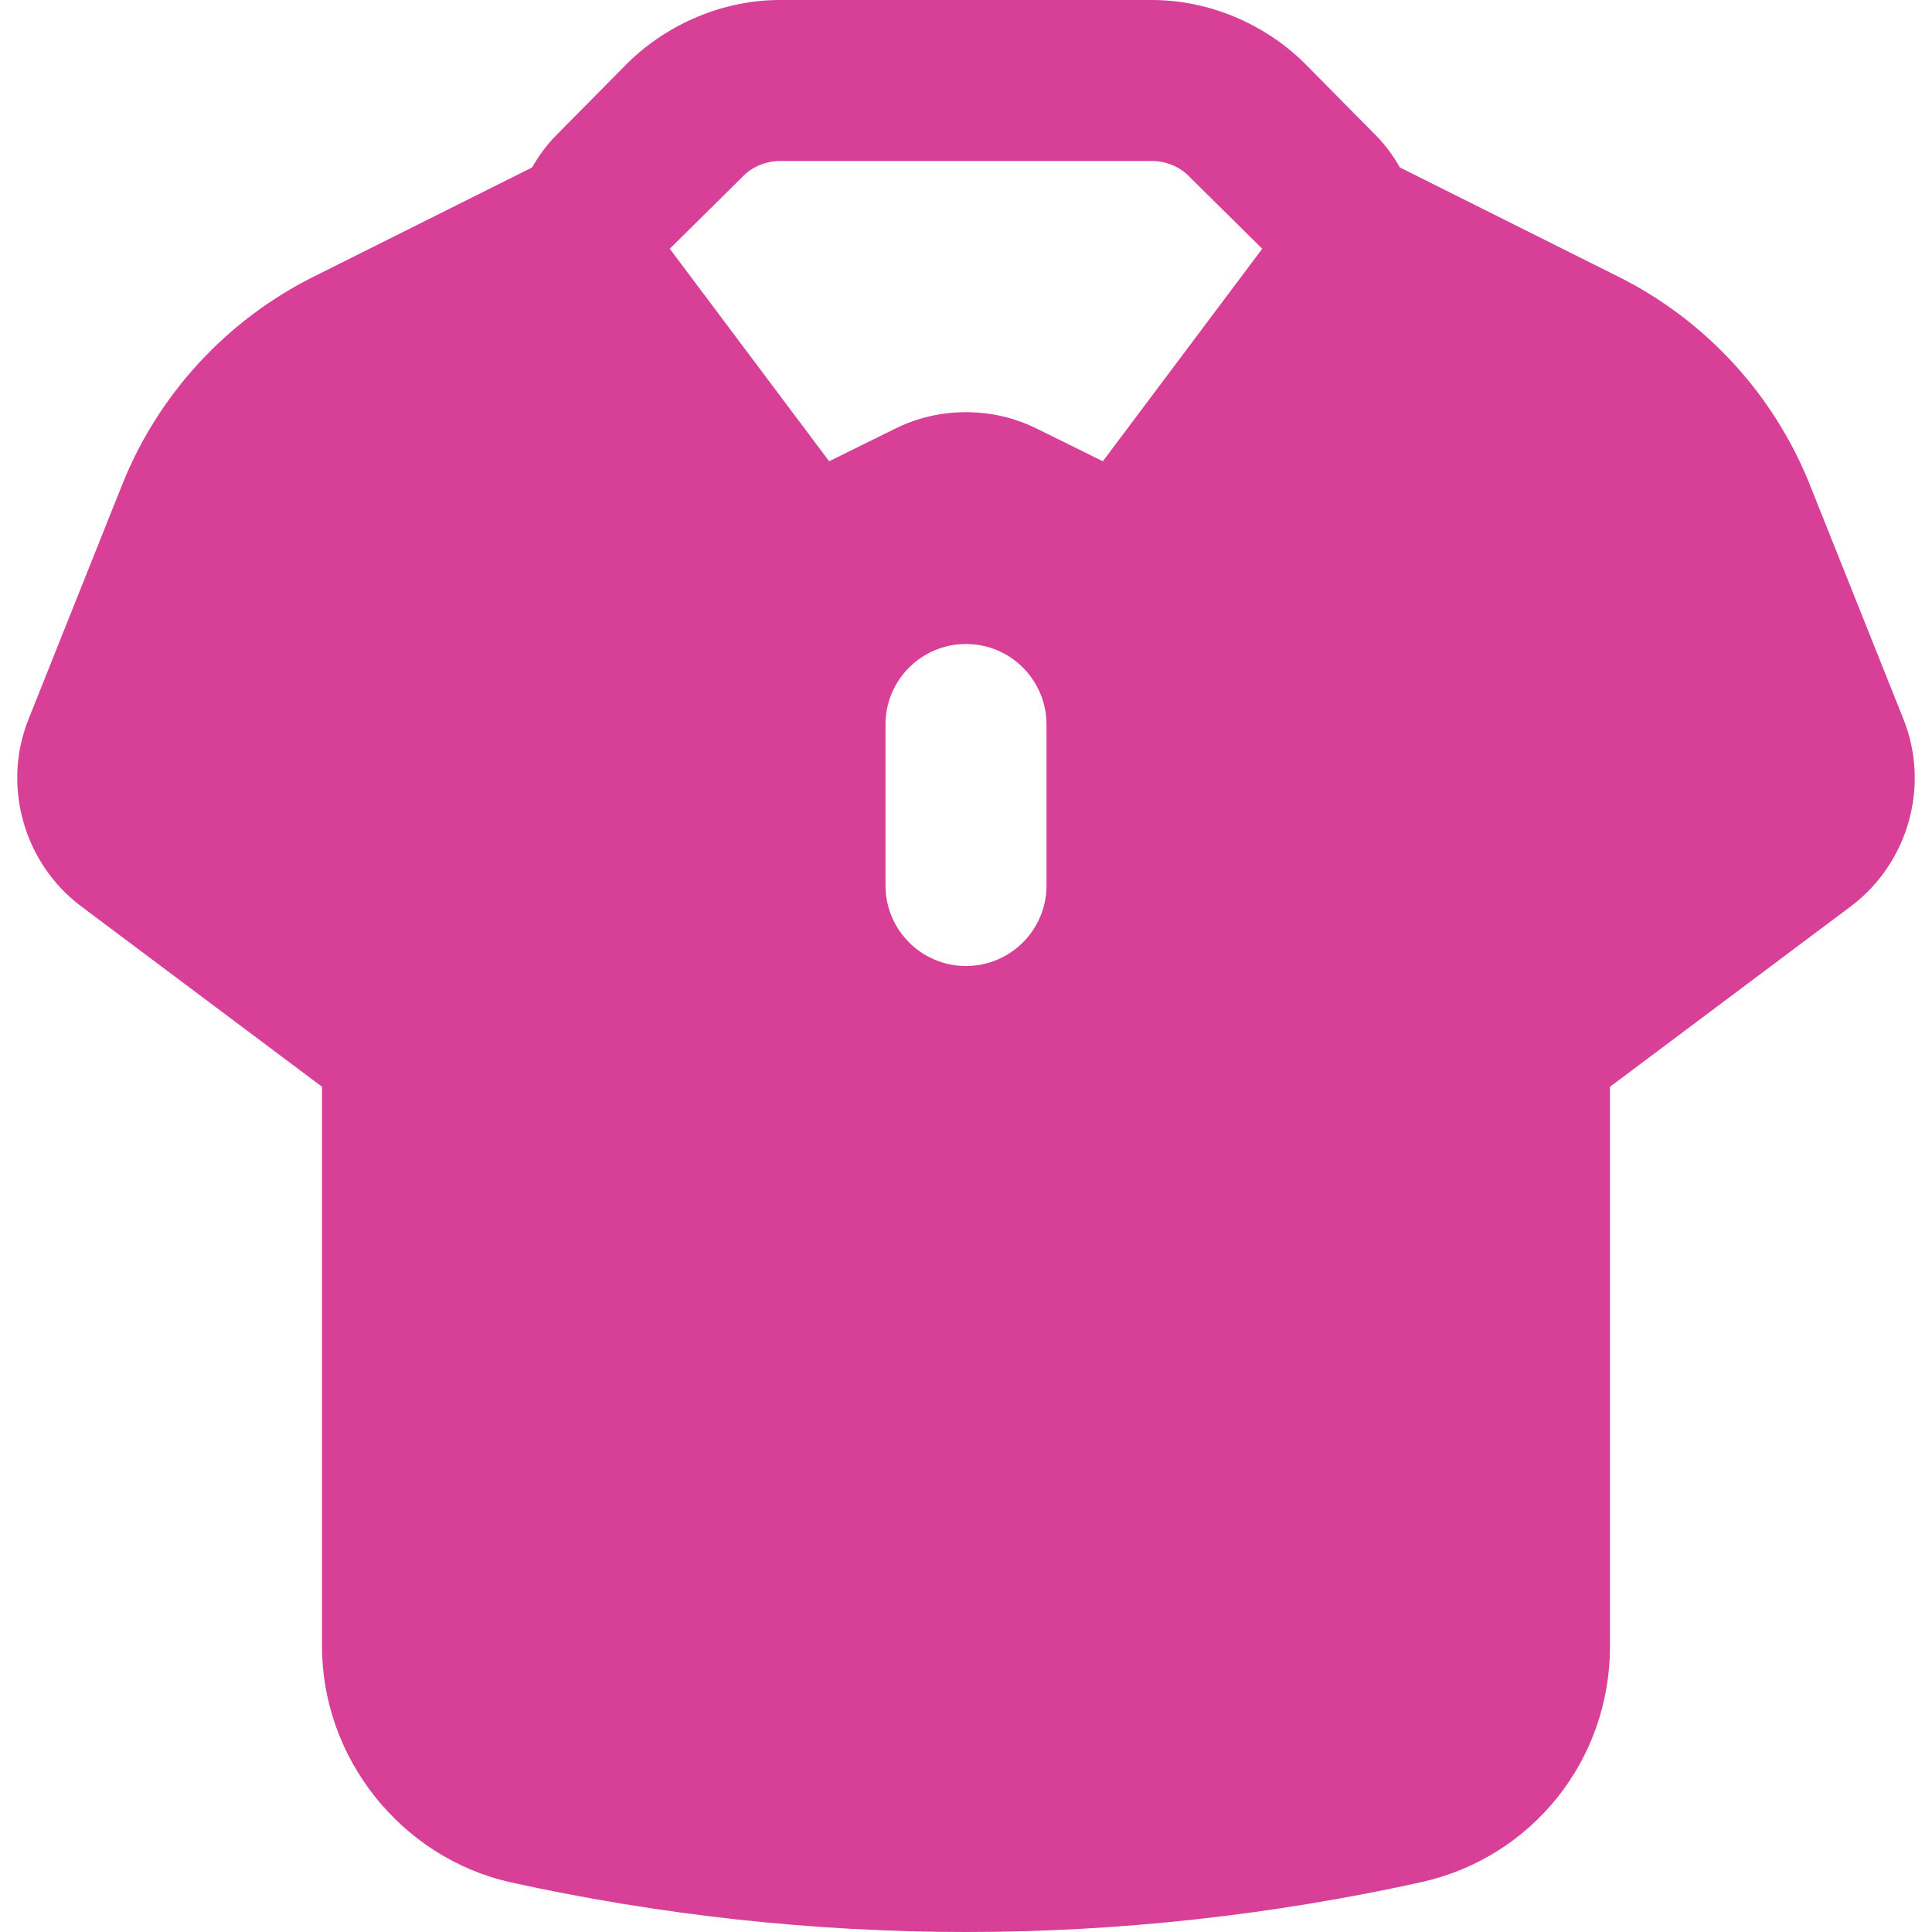 <svg width="24" height="24" viewBox="0 0 24 24" fill="none" xmlns="http://www.w3.org/2000/svg">
<g clip-path="url(#clip0_1501_3062)">
<path d="M1.01 11.26L4 13.5V20.45C4 21.84 4.98 23.07 6.33 23.38C8.19 23.79 10.1 24 12 24C13.9 24 15.8 23.79 17.66 23.38C19.04 23.07 20 21.86 20 20.45V13.5L22.99 11.26C23.71 10.72 23.98 9.75 23.64 8.92L22.49 6.04C22.04 4.9 21.18 3.97 20.09 3.43L17.39 2.08C17.31 1.94 17.21 1.8 17.09 1.68L16.2 0.78C15.7 0.29 15.01 0 14.31 0H9.69C8.99 0 8.3 0.29 7.8 0.78L6.91 1.68C6.79 1.8 6.69 1.94 6.61 2.08L3.91 3.43C2.82 3.97 1.96 4.9 1.51 6.04L0.36 8.92C0.02 9.75 0.29 10.72 1.01 11.26ZM11 11V9C11 8.448 11.447 8 12 8C12.552 8 13 8.448 13 9V11C13 11.552 12.552 12 12 12C11.447 12 11 11.552 11 11ZM9.22 2.2C9.34 2.07 9.52 2 9.69 2H14.31C14.48 2 14.66 2.07 14.78 2.2L15.68 3.09L13.7 5.73L12.89 5.33C12.61 5.19 12.31 5.12 12 5.12C11.69 5.12 11.39 5.19 11.11 5.33L10.3 5.73L8.32 3.09L9.22 2.2Z" fill="#D83F97"/>
</g>
<defs>
<clipPath id="clip0_1501_3062">
<rect width="24" height="24" fill="white"/>
</clipPath>
</defs>
</svg>
